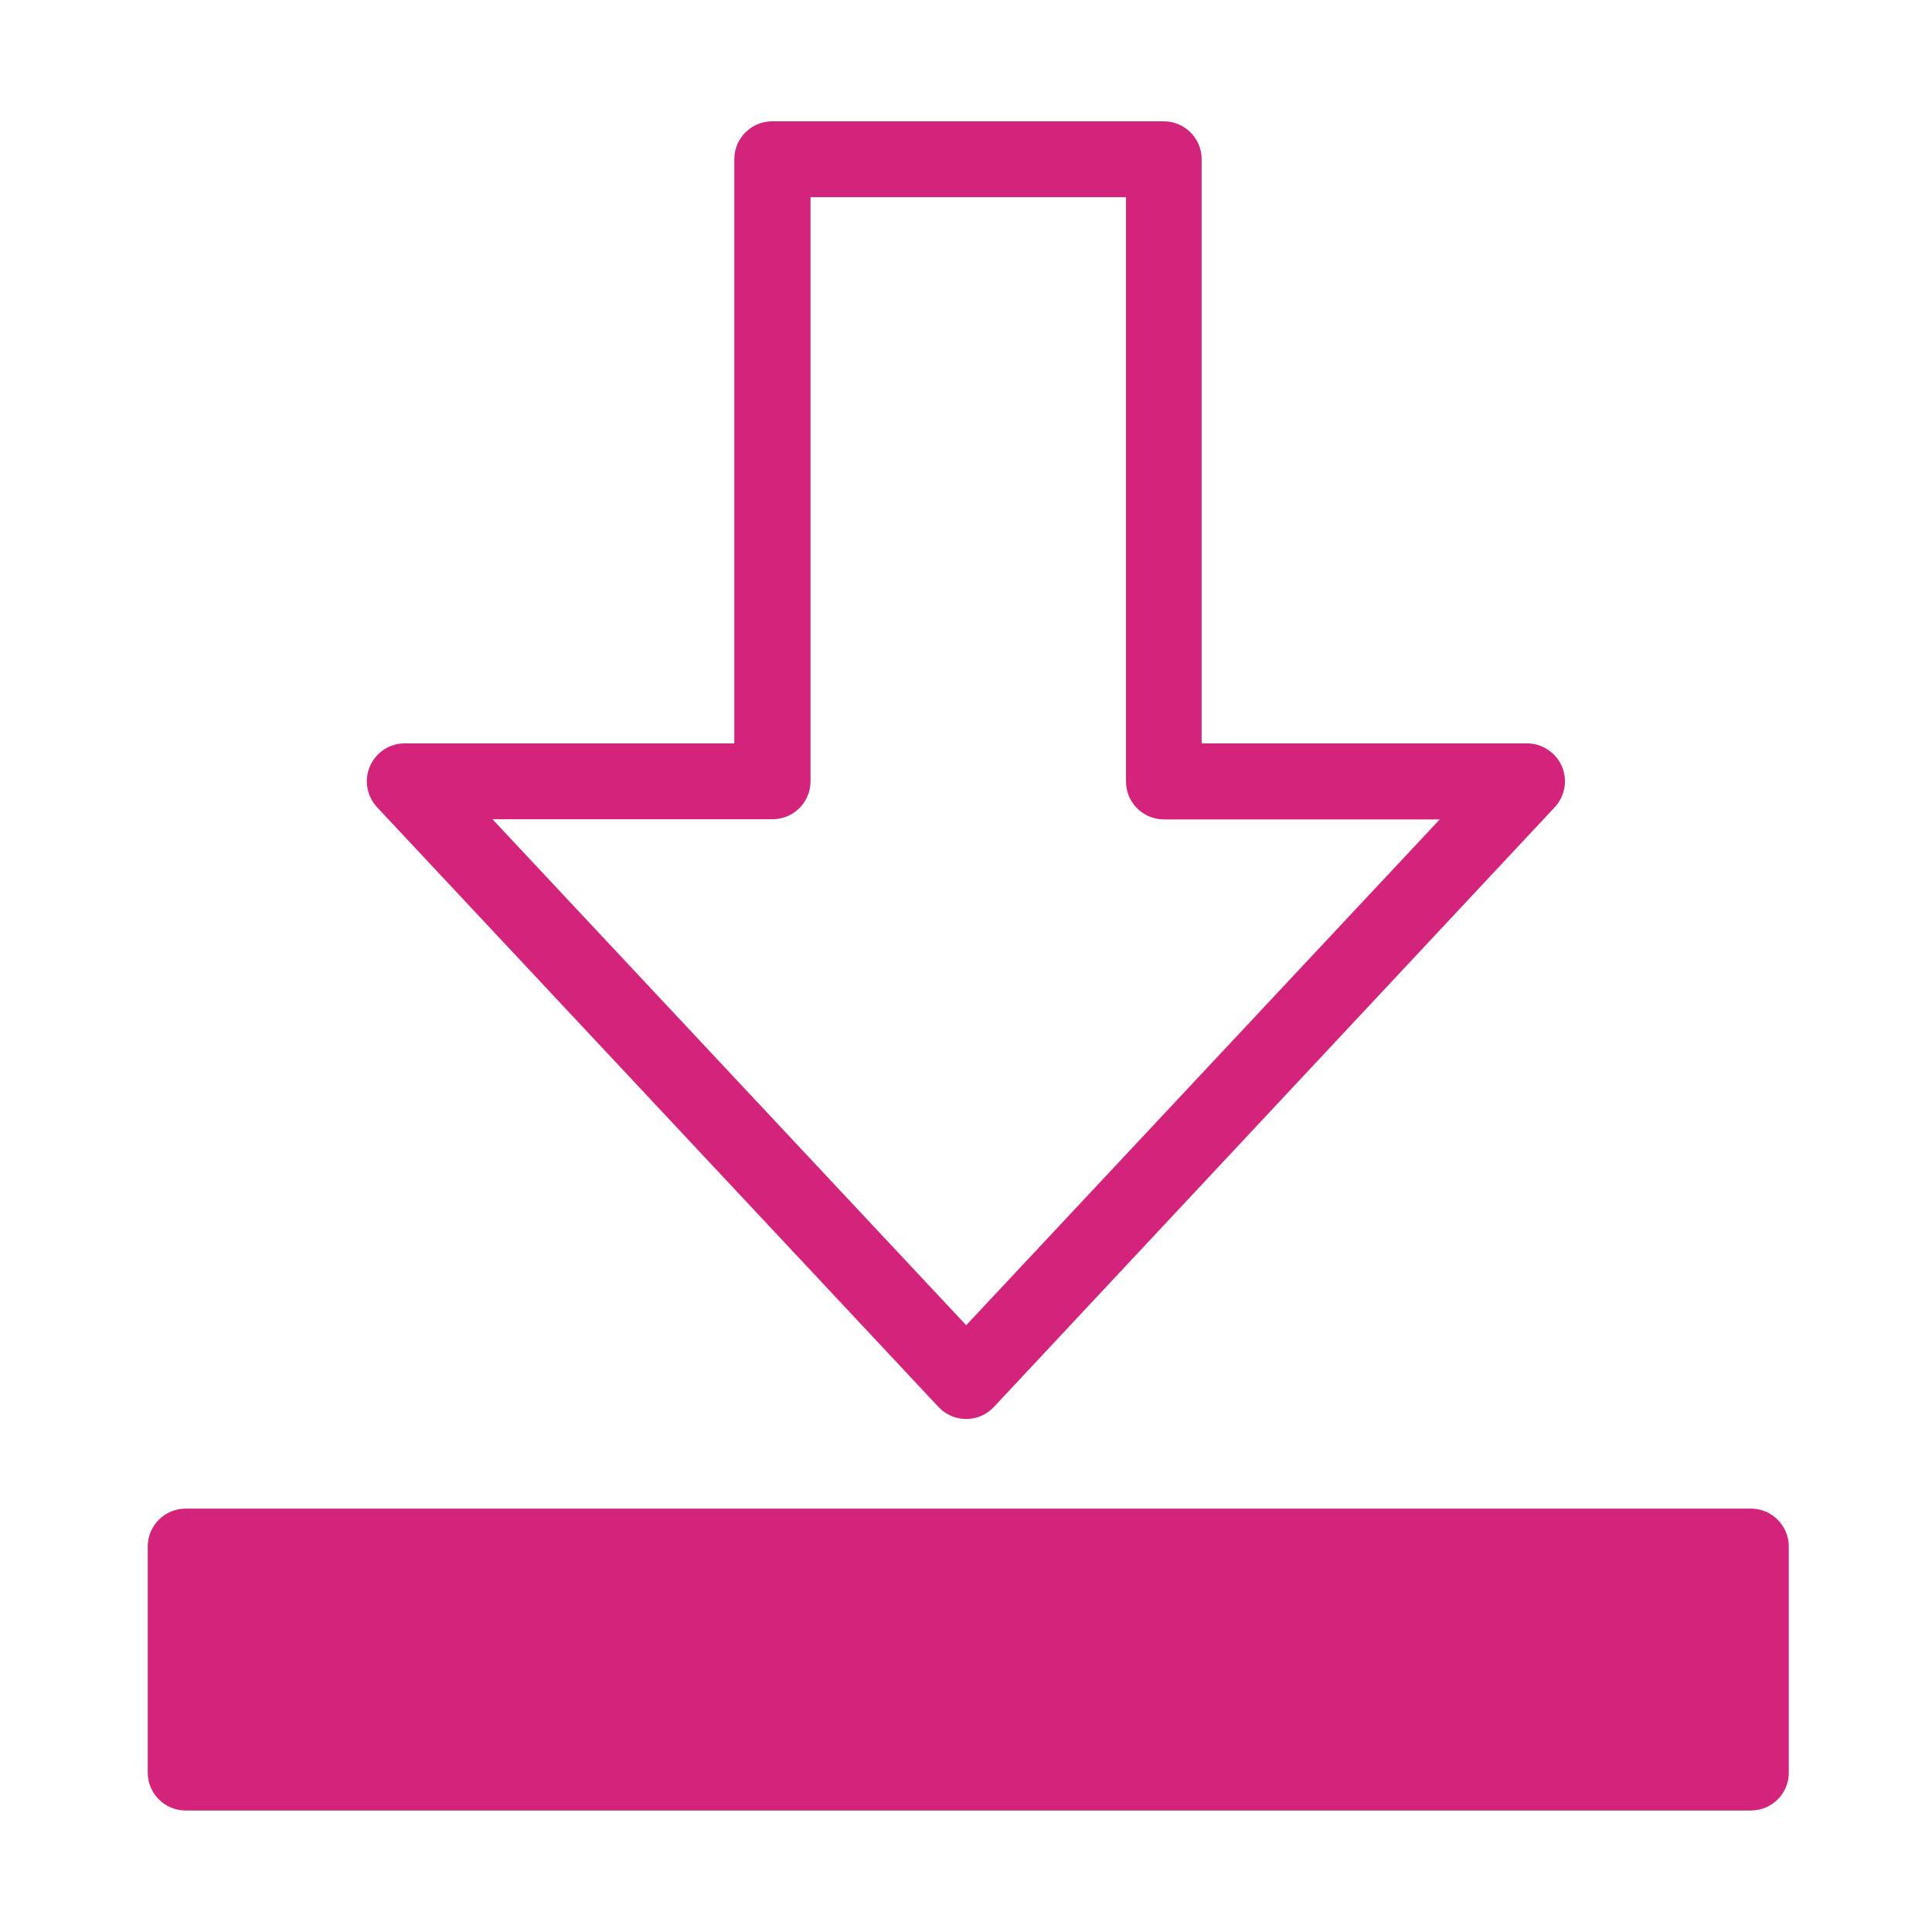 <?xml version="1.0" standalone="no"?><!DOCTYPE svg PUBLIC "-//W3C//DTD SVG 1.1//EN" "http://www.w3.org/Graphics/SVG/1.1/DTD/svg11.dtd"><svg t="1697454125607" class="icon" viewBox="0 0 1024 1024" version="1.1" xmlns="http://www.w3.org/2000/svg" p-id="10569" xmlns:xlink="http://www.w3.org/1999/xlink" width="200" height="200"><path d="M98.4 819.7h829.7v119.7H98.4z" fill="#d4237a" p-id="10570"></path><path d="M928 959.6H98.4c-11.1 0-20.1-9-20.1-20.1V819.7c0-11.1 9-20.1 20.1-20.1H928c11.1 0 20.1 9 20.1 20.1v119.7c0.1 11.1-8.9 20.2-20.1 20.2z m-809.5-40.3h789.4v-79.4H118.5v79.4zM512.1 752.1c-5.6 0-10.9-2.3-14.7-6.4L199.9 427.9c-5.5-5.9-7-14.4-3.8-21.8s10.4-12.1 18.5-12.1h174.6V84.4c0-11.1 9-20.1 20.1-20.1h207.5c11.1 0 20.1 9 20.1 20.1V394h172.4c8 0 15.3 4.8 18.5 12.1 3.2 7.4 1.7 15.9-3.8 21.8L526.8 745.7c-3.8 4.1-9.2 6.4-14.7 6.4z m-251-317.8l251 268.1 251-268.1H616.9c-11.1 0-20.1-9-20.1-20.1V104.5H429.6v309.6c0 11.1-9 20.1-20.1 20.1H261.1z" fill="#d4237a" p-id="10571"></path></svg>